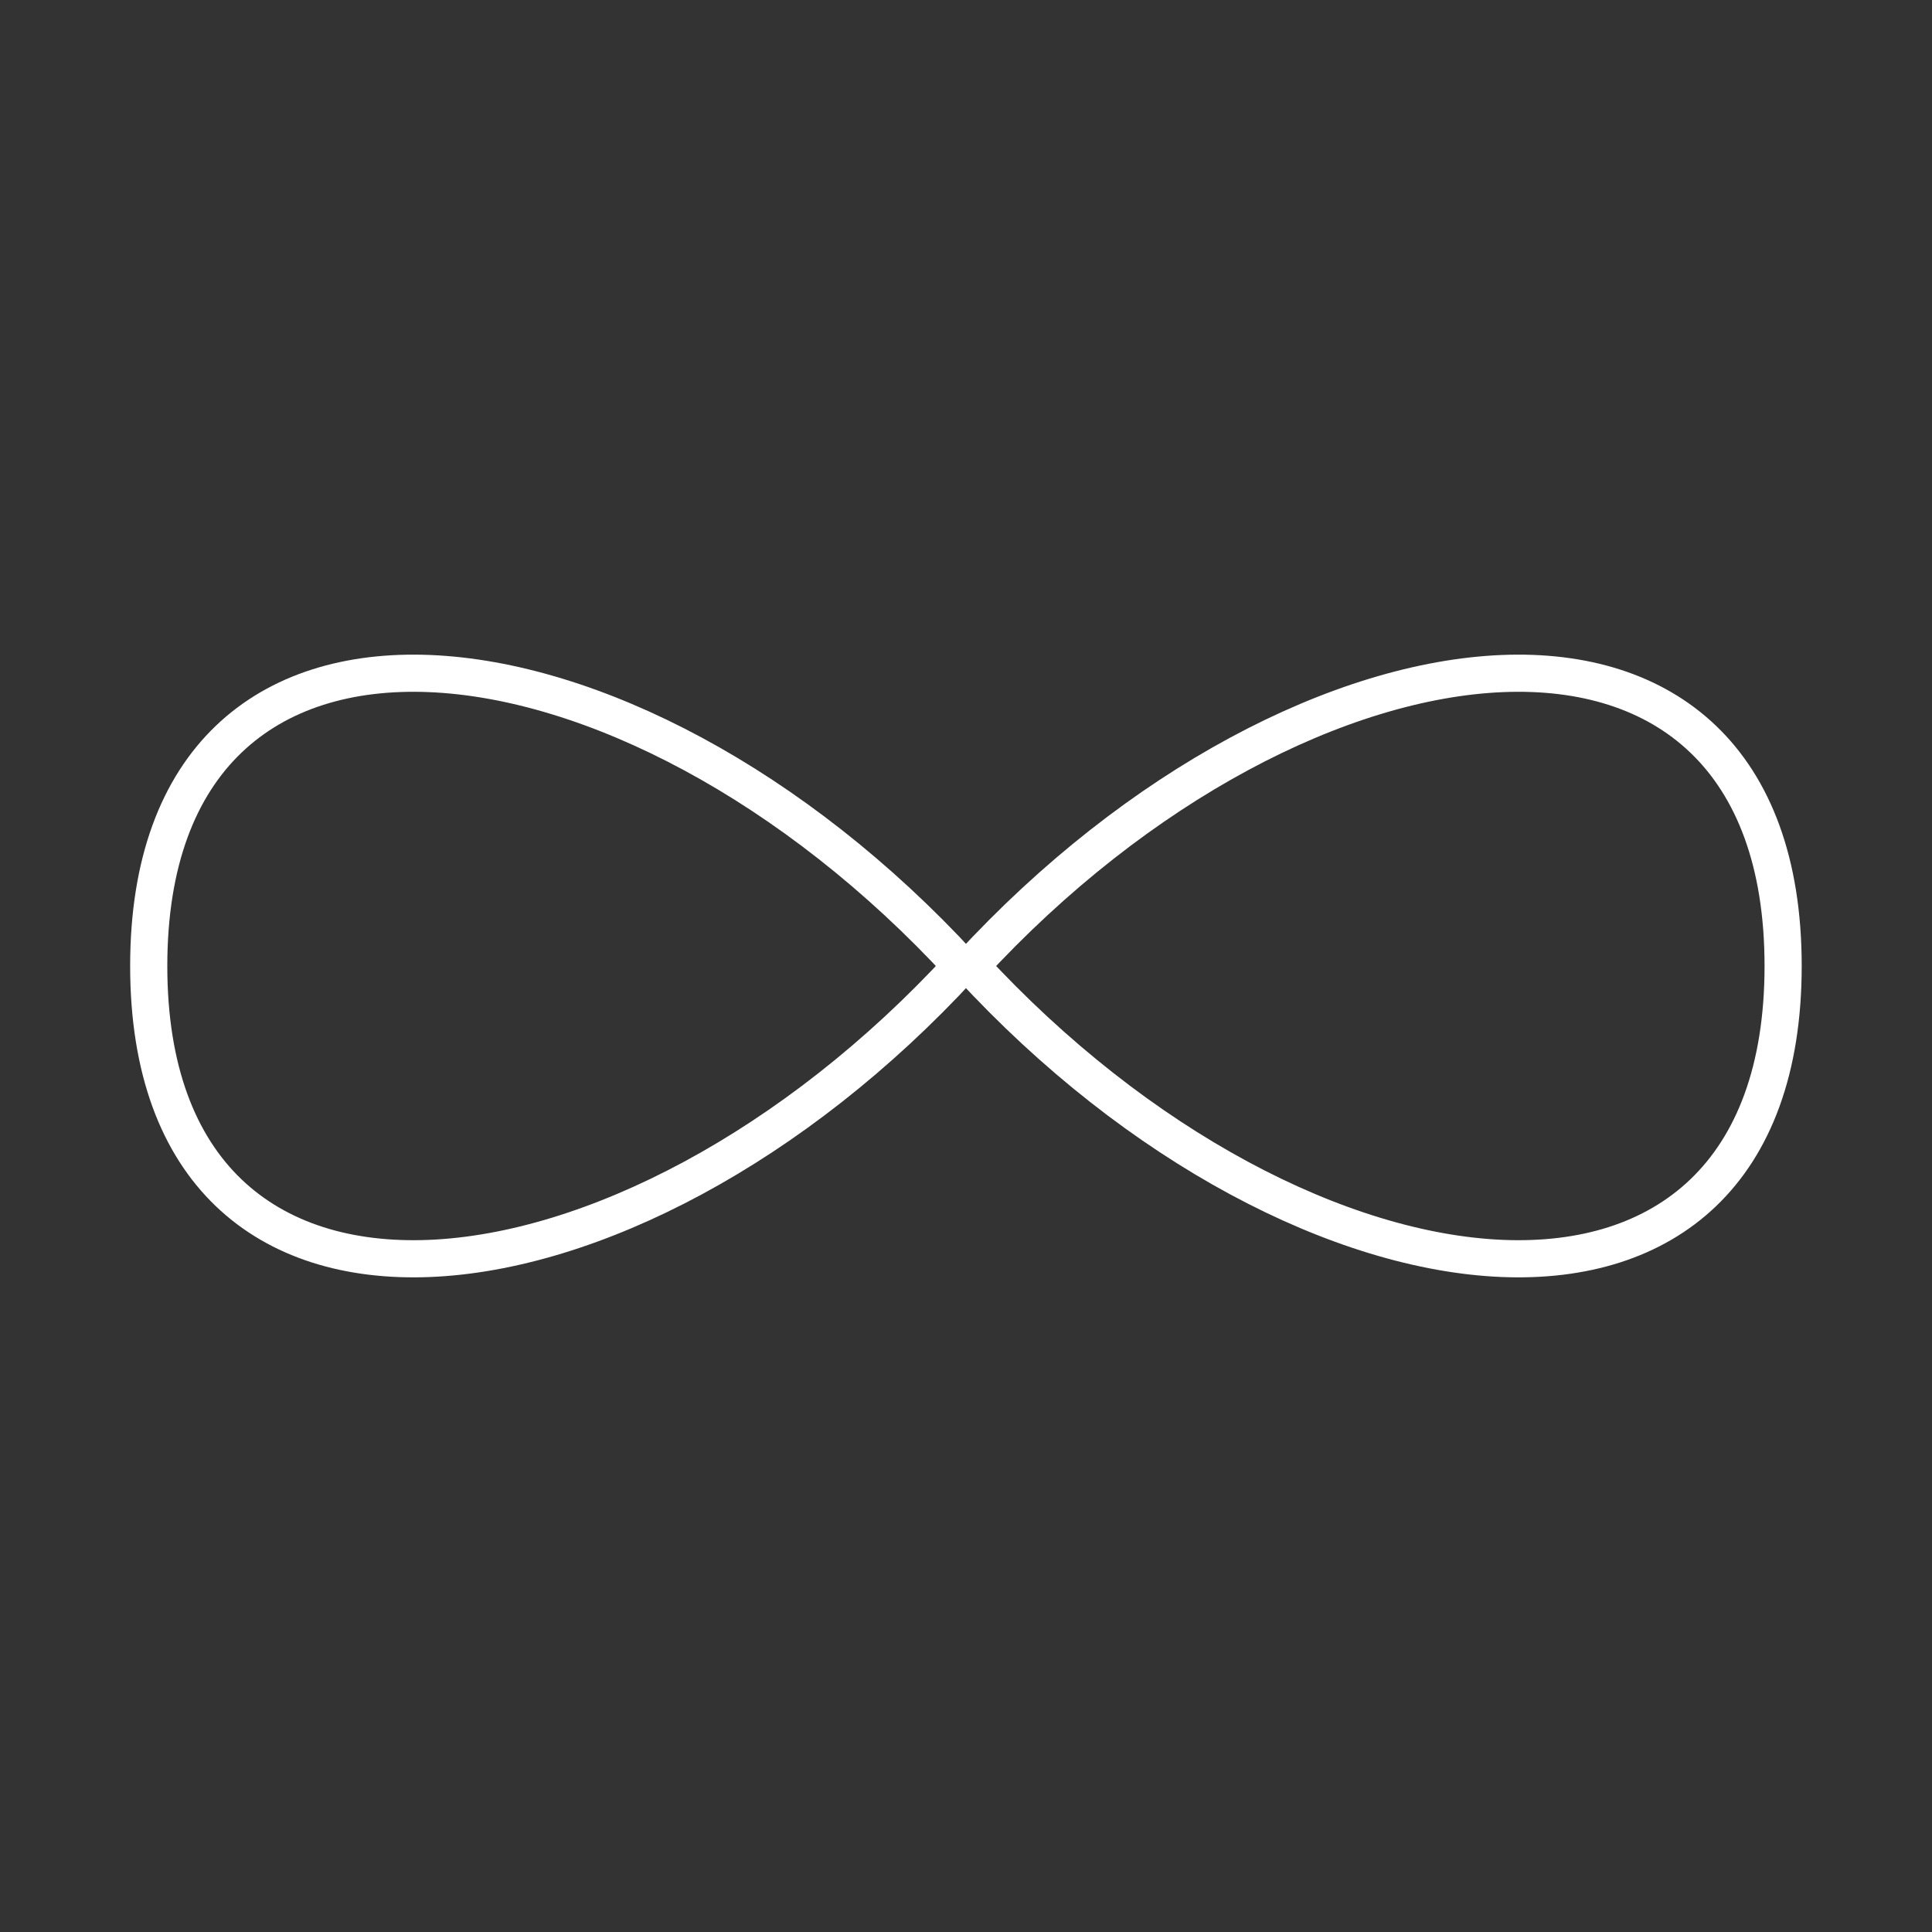 <svg width="52" height="52" viewBox="0 0 52 52" fill="none" xmlns="http://www.w3.org/2000/svg">
<rect x="0" y="0" width="52" height="52" fill="#333333" stroke="none"/>
<path d="M25.874 26C16.865 35.788 4.003 37.202 4.003 26C4.003 14.798 16.865 16.212 25.874 26Z" stroke="white" stroke-miterlimit="10"/>
<path d="M26.127 26C35.136 16.212 47.993 14.798 47.993 26C47.993 37.202 35.136 35.788 26.127 26Z" stroke="white" stroke-miterlimit="10"/>
</svg>
